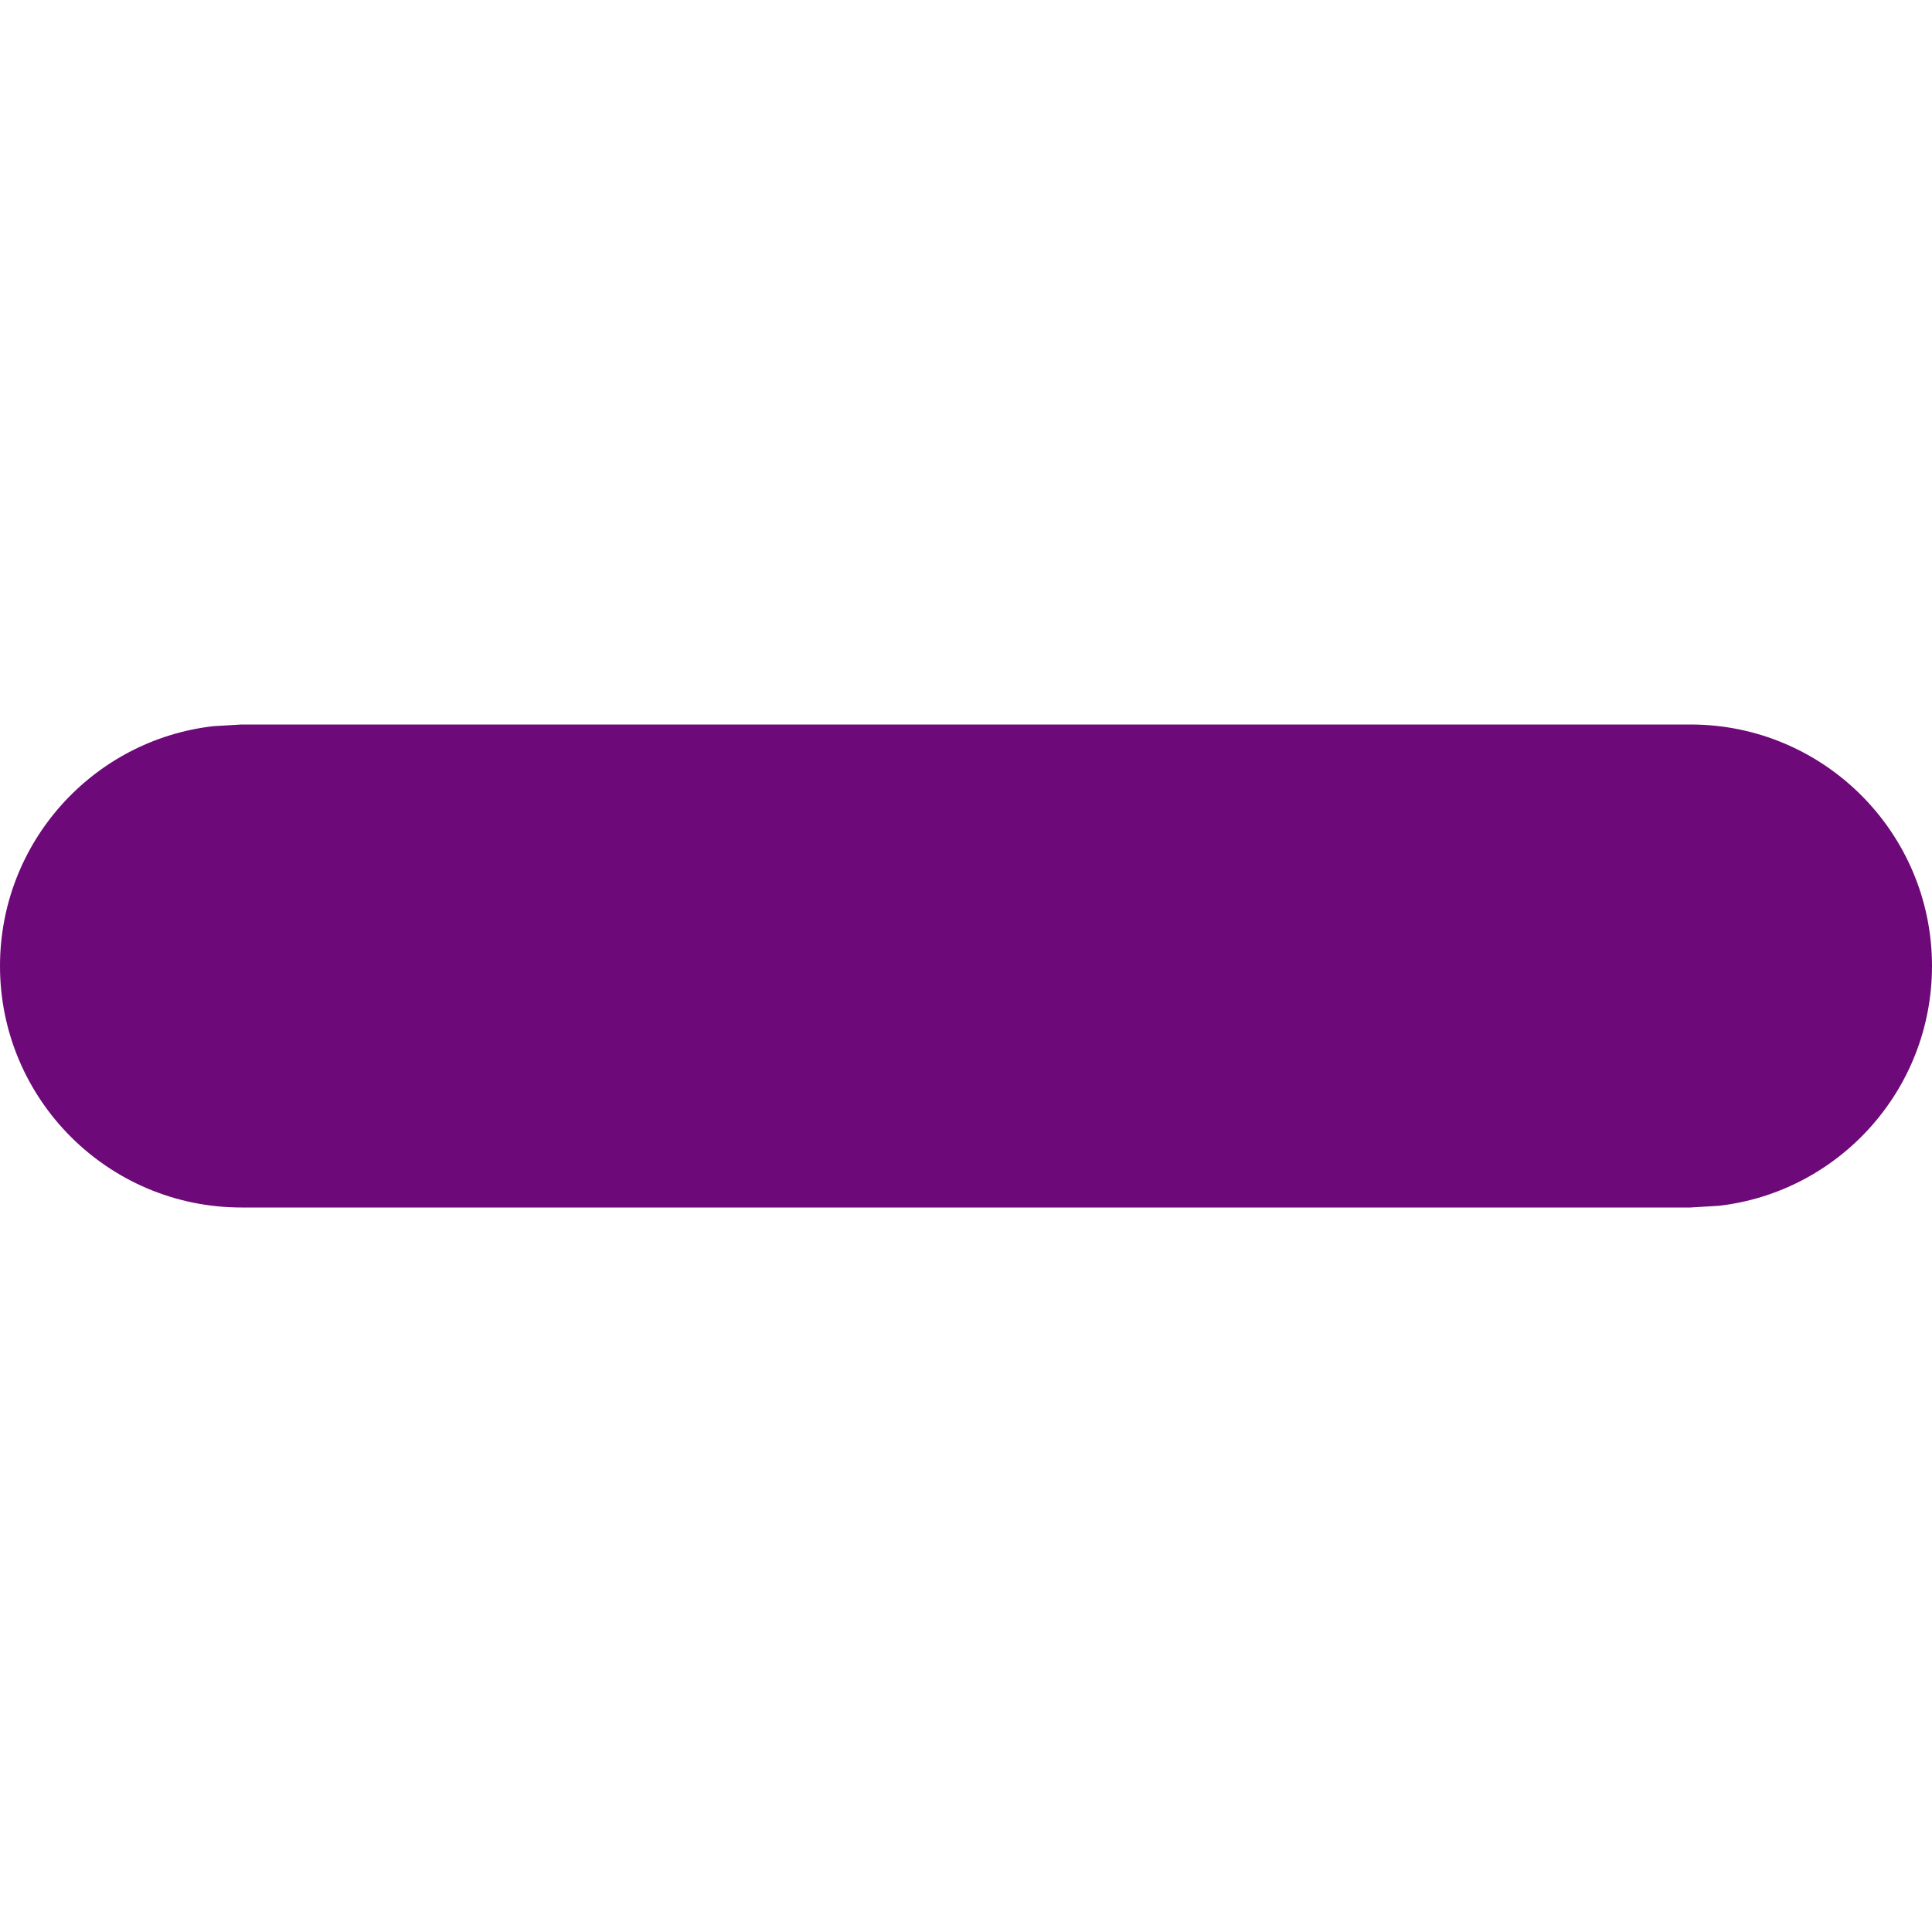 <svg width="8" height="8" viewBox="0 0 8 8" fill="none" xmlns="http://www.w3.org/2000/svg">
<path fill-rule="evenodd" clip-rule="evenodd" d="M7 3C7.552 3 8 3.448 8 4C8 4.513 7.614 4.936 7.117 4.993L7 5H1C0.448 5 0 4.552 0 4C0 3.487 0.386 3.064 0.883 3.007L1 3H7Z" fill="#6D0978"/>
</svg>
